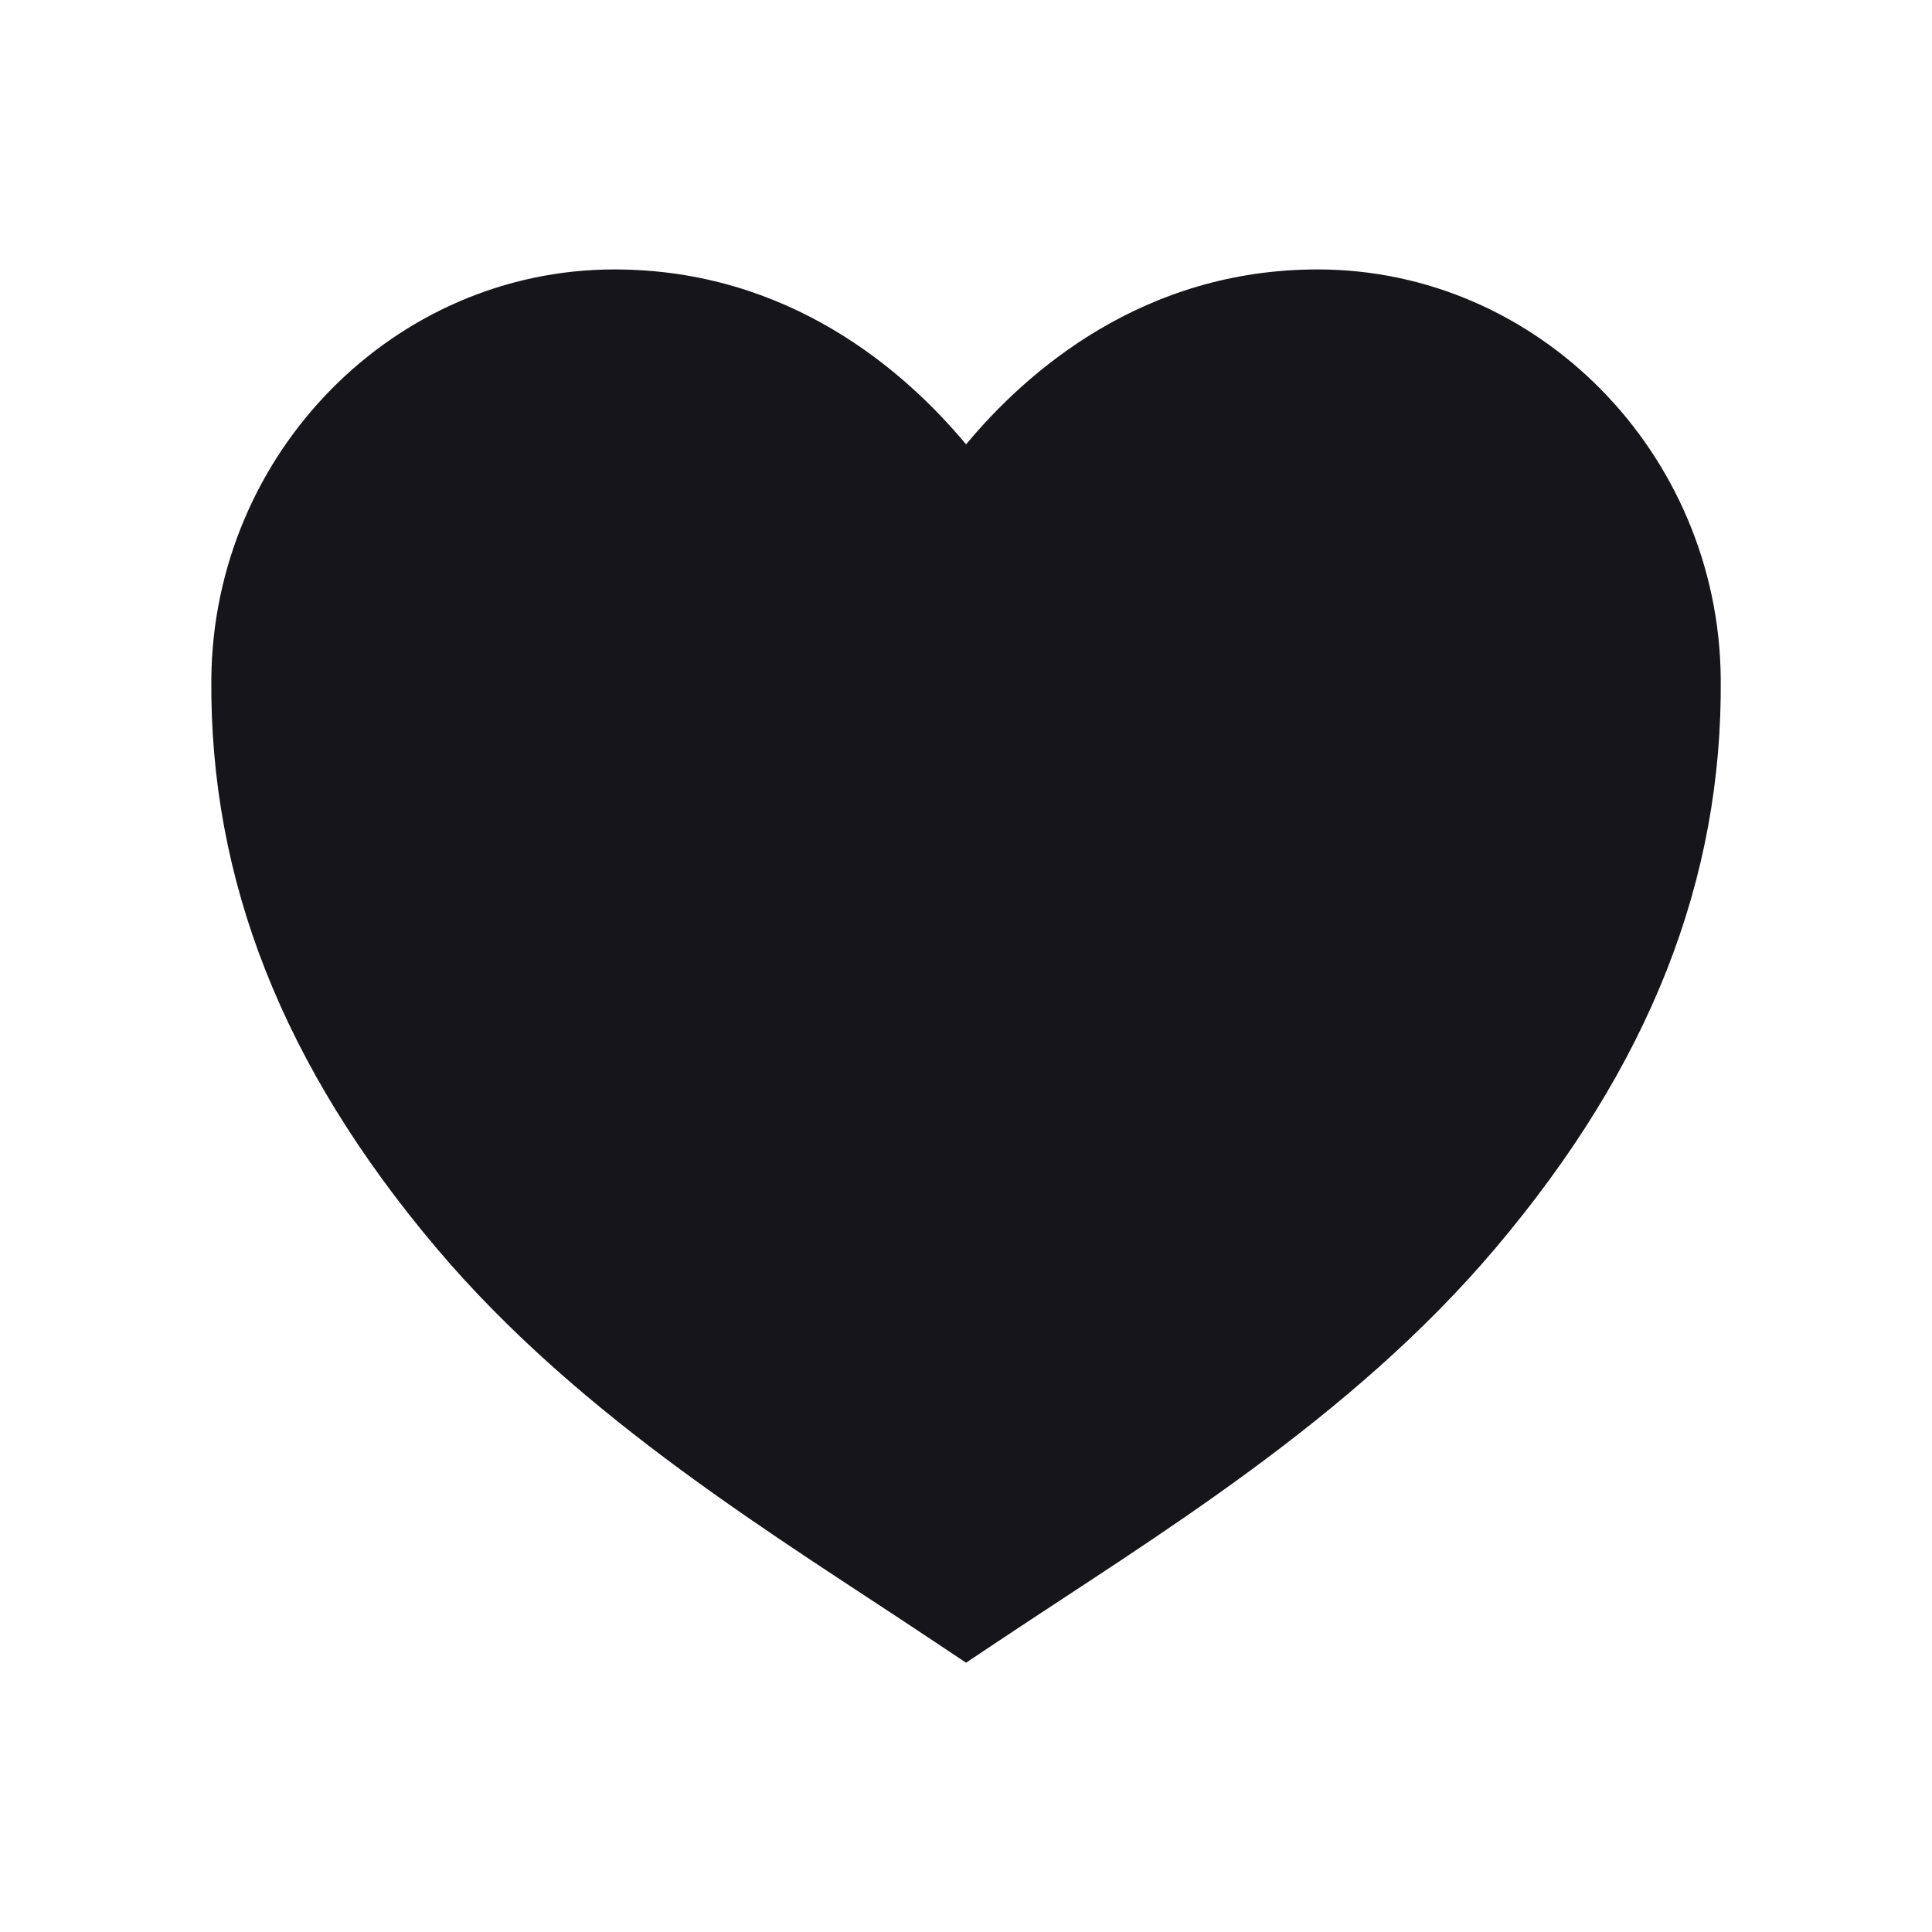 <svg width="26" height="26" viewBox="0 0 26 26" fill="none" xmlns="http://www.w3.org/2000/svg">
<path d="M13.001 22.376L12.561 22.083C10.472 20.688 7.829 19.111 5.872 16.794C3.809 14.352 2.819 11.845 2.844 9.128C2.875 6.094 5.308 3.626 8.268 3.626C10.617 3.626 12.179 4.993 13.001 5.98C13.822 4.993 15.384 3.626 17.733 3.626C20.693 3.626 23.126 6.094 23.157 9.126C23.184 11.845 22.194 14.351 20.129 16.793C18.172 19.111 15.529 20.688 13.44 22.083L13.001 22.376Z" fill="#16161A"/>
</svg>
